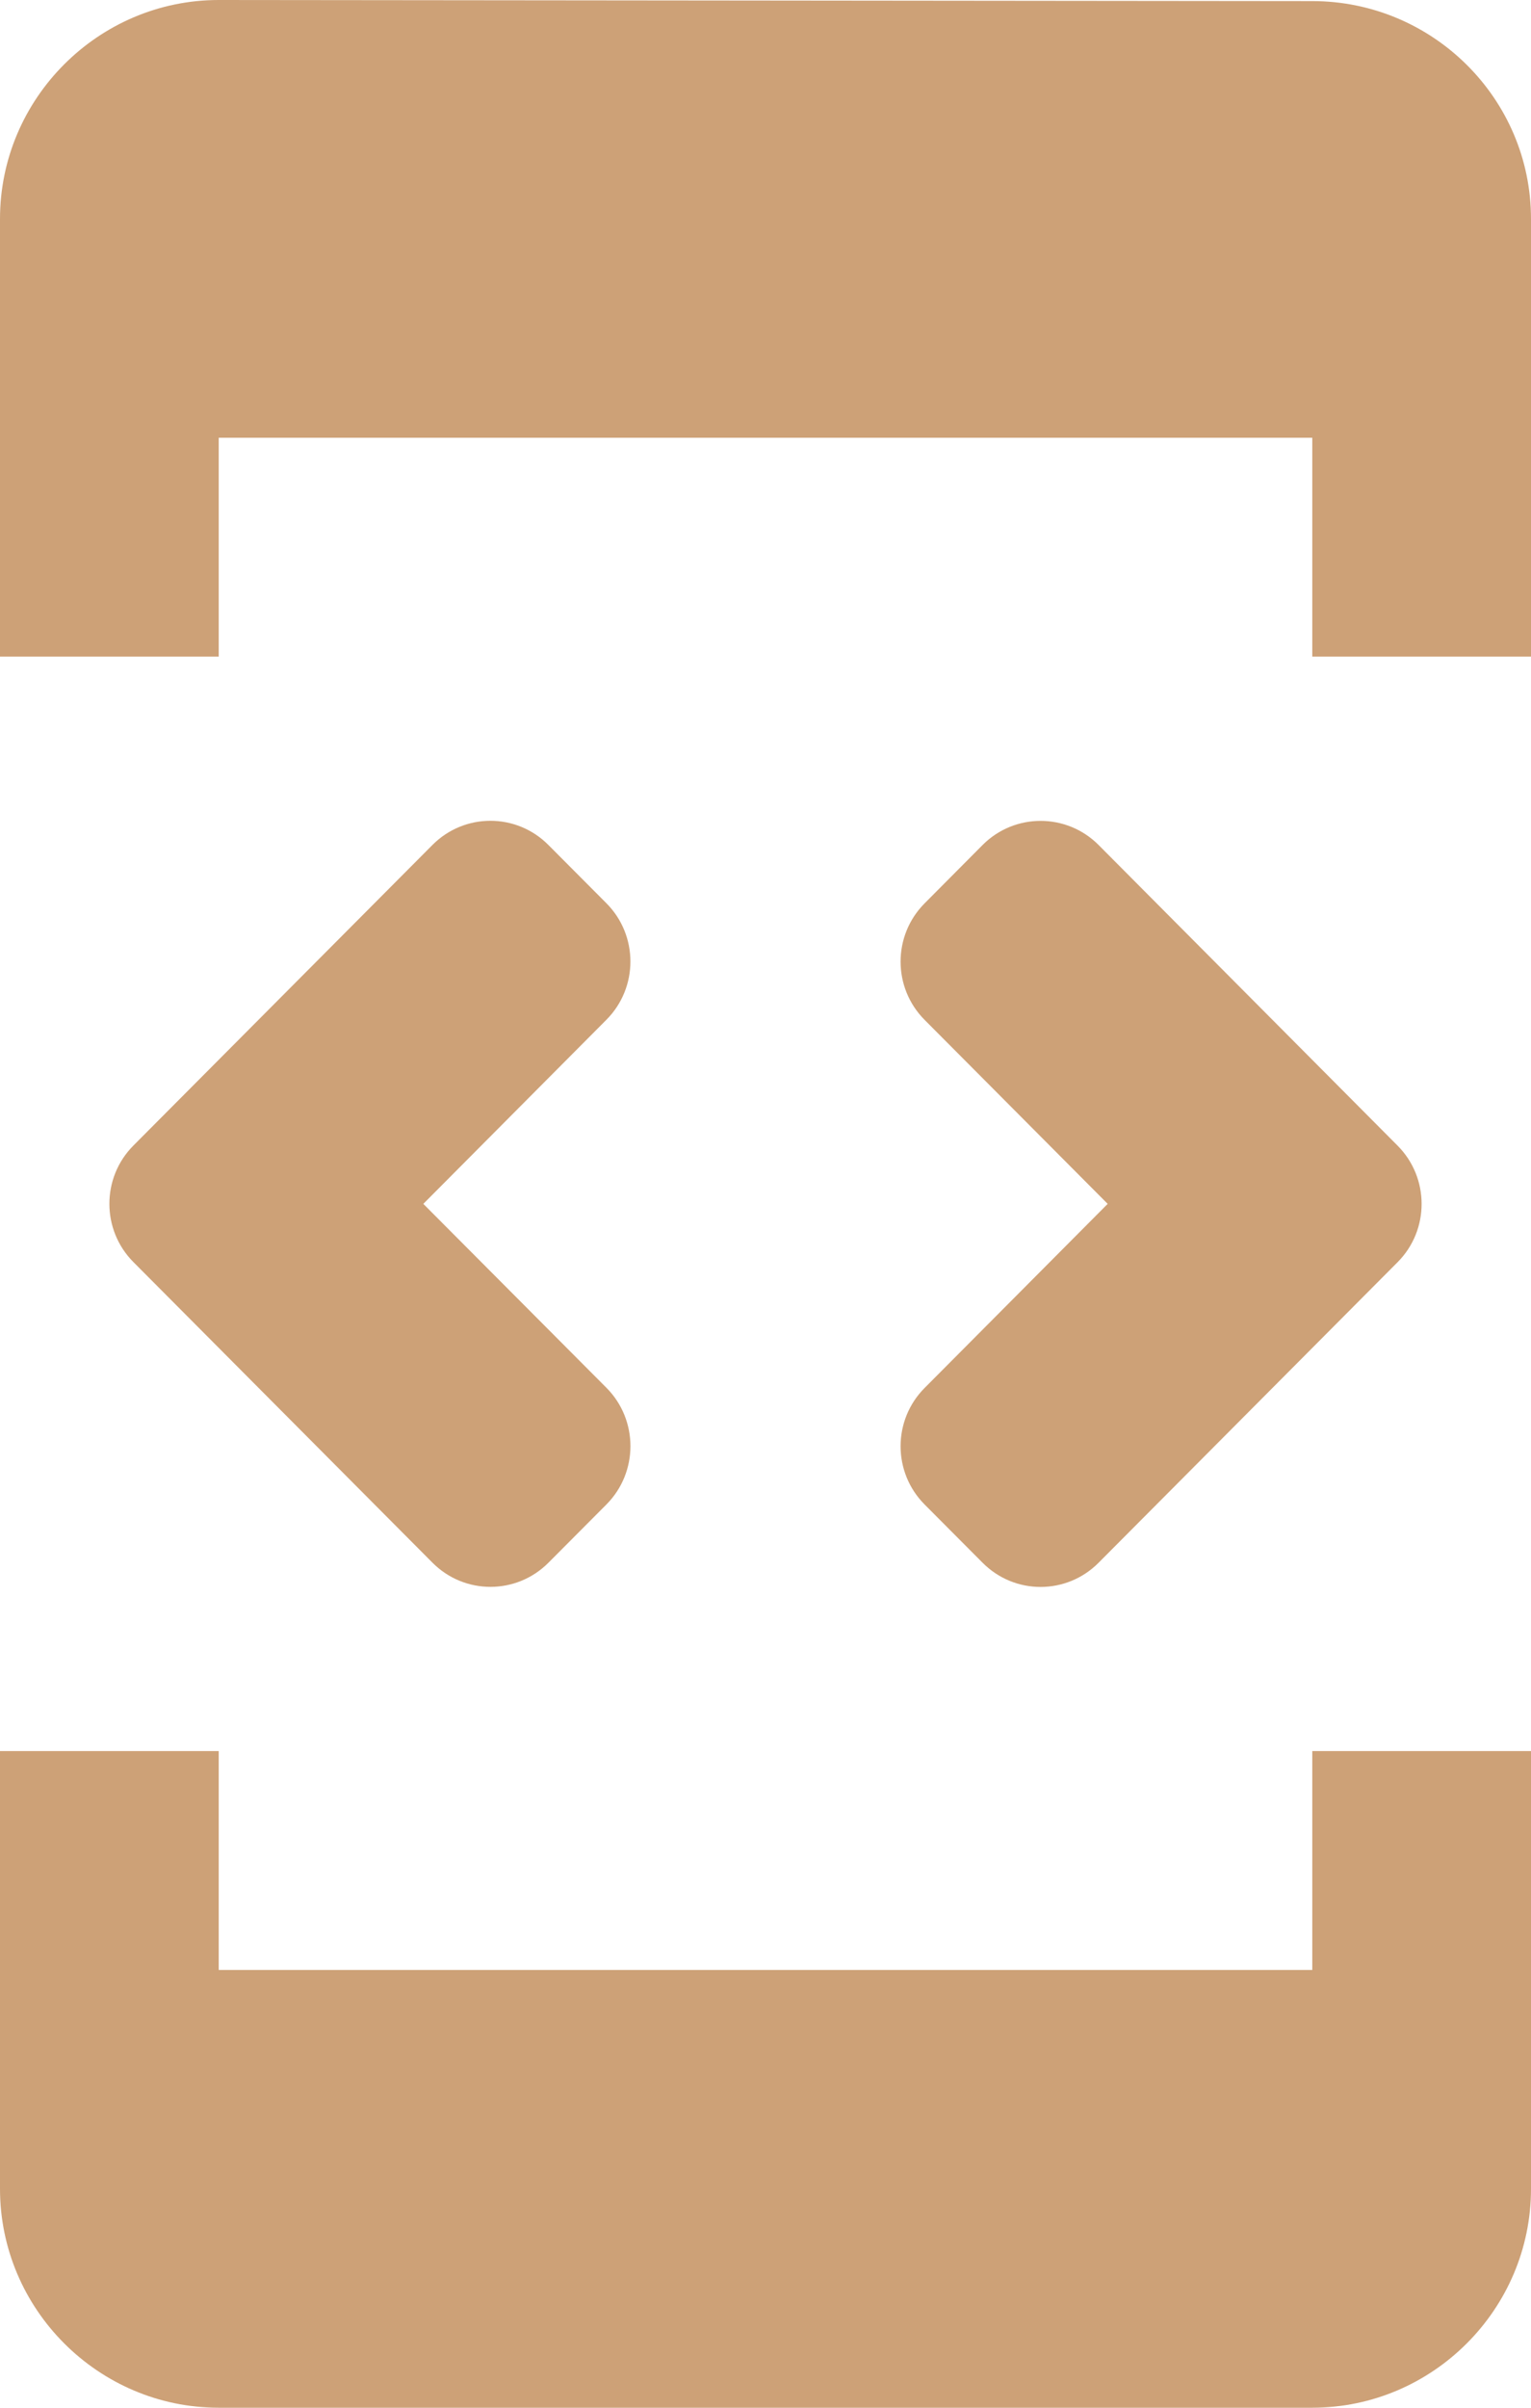 <?xml version="1.0" encoding="UTF-8"?>
<svg width="14px" height="22px" viewBox="0 0 14 22" version="1.1" xmlns="http://www.w3.org/2000/svg" xmlns:xlink="http://www.w3.org/1999/xlink">
    <g id="页面-1" stroke="none" stroke-width="1" fill="none" fill-rule="evenodd">
        <g class="svg-theme-color-fill" transform="translate(-1152, -1054)" fill="#CDA177" fill-rule="nonzero">
            <g id="10001" transform="translate(1152, 1054)">
                <path d="M2,4 L12,4 L12,6 L14,6 L14,2 C14,0.9 13.1,0.01 12,0.01 L2,0 C0.9,0 0,0.9 0,2 L0,6 L2,6 L2,4 Z M12,18 L2,18 L2,16 L0,16 L0,20 C0,21.1 0.9,22 2,22 L12,22 C13.1,22 14,21.1 14,20 L14,16 L12,16 L12,18 Z" id="形状"></path>
                <path d="M5.015,14.279 C4.722,14.573 4.248,14.573 3.955,14.279 L1.22,11.532 C0.927,11.238 0.927,10.761 1.22,10.467 L3.954,7.721 C4.247,7.426 4.722,7.426 5.015,7.721 L5.545,8.253 C5.838,8.547 5.838,9.024 5.545,9.318 L3.871,11 L5.546,12.681 C5.838,12.975 5.838,13.452 5.546,13.746 L5.015,14.279 Z" id="路径"></path>
                <path d="M8.985,14.279 L8.455,13.747 C8.162,13.453 8.162,12.976 8.455,12.682 L10.129,11 L8.455,9.319 C8.162,9.025 8.162,8.548 8.455,8.254 L8.985,7.721 C9.278,7.427 9.753,7.427 10.046,7.721 L12.78,10.468 C13.073,10.762 13.073,11.239 12.78,11.533 L10.046,14.279 C9.753,14.574 9.278,14.574 8.985,14.279 Z" id="路径"></path>
            </g>
        </g>
    </g>
</svg>